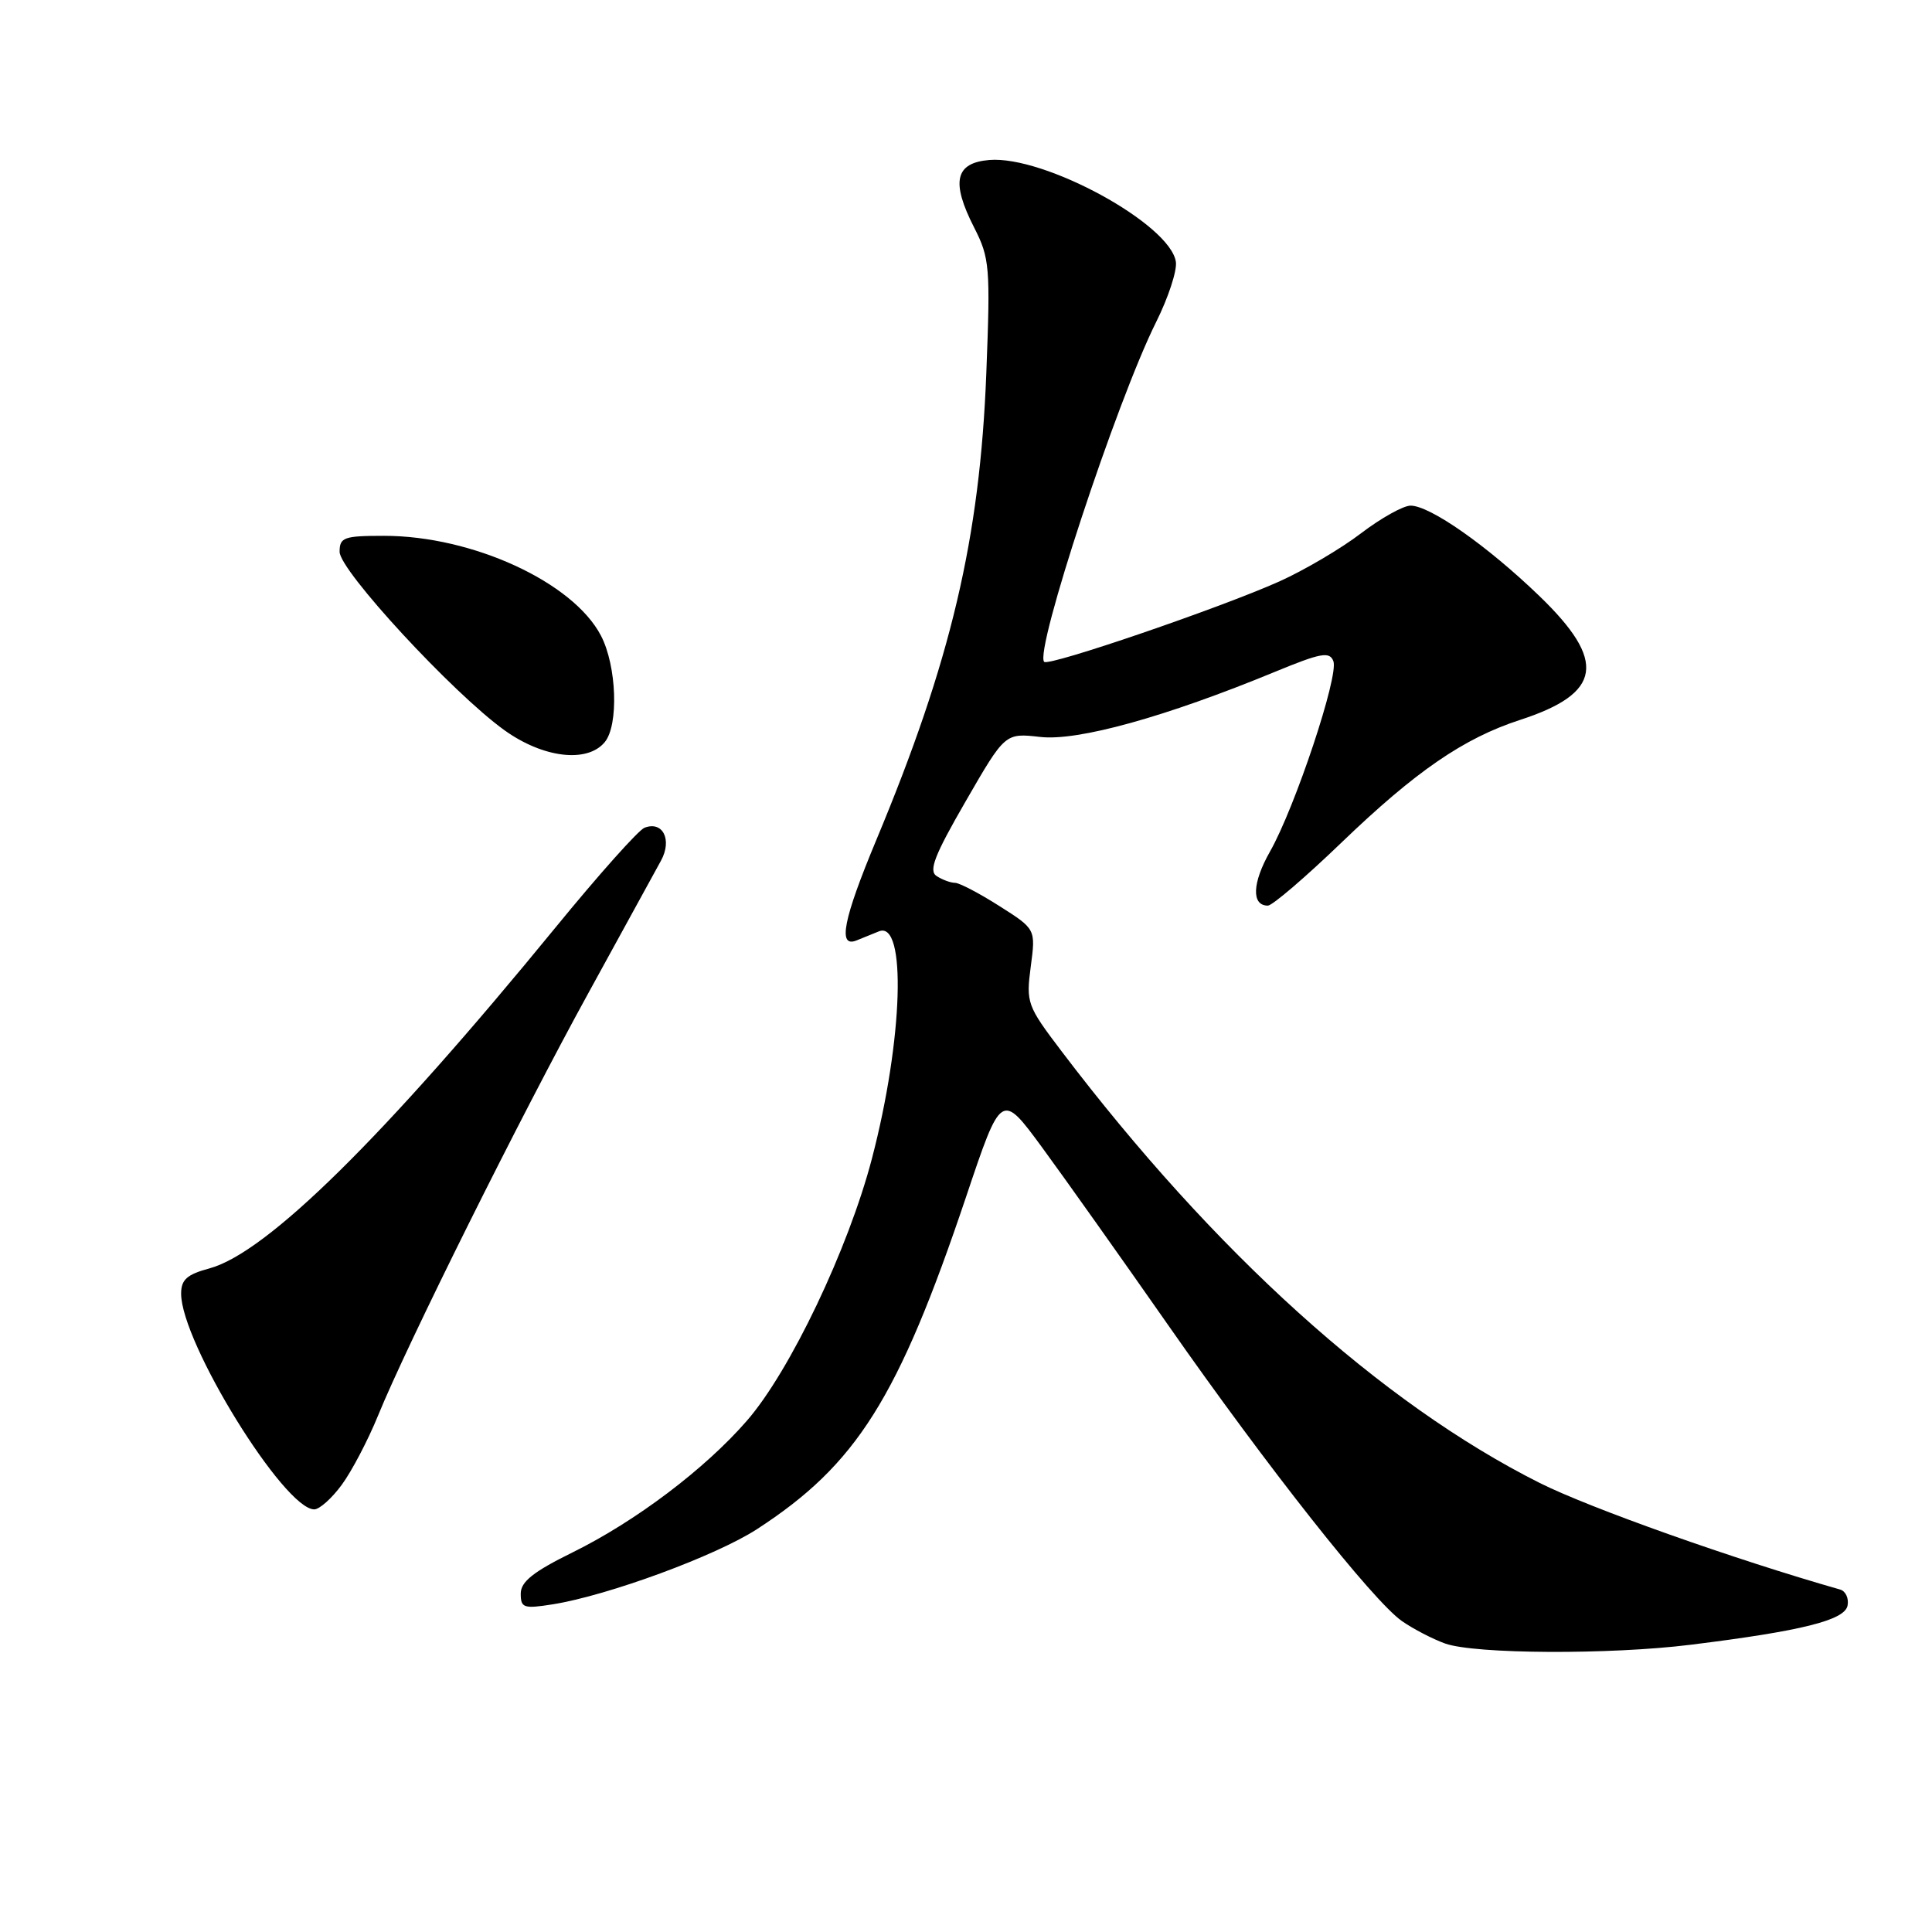 <?xml version="1.0" encoding="UTF-8" standalone="no"?>
<!DOCTYPE svg PUBLIC "-//W3C//DTD SVG 1.1//EN" "http://www.w3.org/Graphics/SVG/1.1/DTD/svg11.dtd" >
<svg xmlns="http://www.w3.org/2000/svg" xmlns:xlink="http://www.w3.org/1999/xlink" version="1.1" viewBox="0 0 256 256">
 <g >
 <path fill="currentColor"
d=" M 224.00 217.94 C 238.72 216.12 244.44 214.69 244.81 212.75 C 245.00 211.78 244.55 210.82 243.82 210.62 C 229.88 206.65 210.63 199.82 204.00 196.49 C 183.05 185.96 160.88 165.94 140.65 139.28 C 136.09 133.27 135.95 132.88 136.58 128.08 C 137.24 123.11 137.24 123.11 132.43 120.06 C 129.78 118.37 127.13 116.99 126.55 116.98 C 125.97 116.98 124.88 116.58 124.12 116.09 C 123.02 115.40 123.80 113.37 127.96 106.17 C 133.18 97.12 133.18 97.12 137.84 97.65 C 142.82 98.22 154.47 94.99 168.94 89.02 C 175.05 86.50 176.18 86.30 176.68 87.61 C 177.42 89.53 171.60 106.98 168.29 112.82 C 165.92 116.99 165.80 120.00 168.00 120.00 C 168.59 120.00 172.99 116.23 177.78 111.62 C 187.60 102.18 193.94 97.83 201.39 95.40 C 212.29 91.86 212.95 87.62 203.95 78.95 C 197.06 72.31 189.48 67.00 186.91 67.00 C 185.94 67.00 182.99 68.65 180.35 70.66 C 177.71 72.68 172.84 75.55 169.53 77.04 C 161.70 80.55 138.99 88.32 138.36 87.70 C 137.02 86.35 147.95 53.17 153.20 42.66 C 154.80 39.45 155.98 35.87 155.81 34.70 C 155.08 29.70 138.39 20.59 131.08 21.20 C 126.55 21.58 125.99 24.10 129.08 30.15 C 131.14 34.20 131.24 35.35 130.69 49.48 C 129.84 71.35 126.01 87.60 116.10 111.34 C 111.72 121.85 110.98 125.63 113.50 124.61 C 114.33 124.27 115.66 123.73 116.46 123.41 C 120.15 121.91 119.67 137.70 115.54 153.50 C 112.41 165.48 104.68 181.69 98.97 188.25 C 93.41 194.65 84.23 201.58 75.87 205.70 C 70.65 208.27 69.00 209.59 69.00 211.17 C 69.00 213.06 69.39 213.19 73.25 212.58 C 80.58 211.41 94.86 206.15 100.29 202.63 C 113.52 194.05 119.02 185.30 128.01 158.59 C 132.68 144.68 132.68 144.68 138.12 152.09 C 141.11 156.17 148.59 166.71 154.75 175.53 C 167.93 194.40 181.91 212.10 185.76 214.80 C 187.27 215.85 189.85 217.19 191.50 217.78 C 195.45 219.18 213.30 219.27 224.00 217.94 Z  M 45.28 196.75 C 46.60 194.96 48.76 190.84 50.09 187.58 C 53.92 178.17 69.01 147.86 78.01 131.50 C 82.54 123.25 86.85 115.40 87.58 114.05 C 89.10 111.28 87.83 108.74 85.40 109.68 C 84.61 109.98 79.31 115.92 73.63 122.87 C 50.82 150.76 35.33 166.02 27.75 168.07 C 24.77 168.87 24.00 169.56 24.00 171.42 C 24.00 177.88 37.65 200.00 41.64 200.00 C 42.33 200.00 43.97 198.54 45.28 196.75 Z  M 80.13 98.34 C 82.00 96.09 81.72 88.23 79.63 84.23 C 75.94 77.14 62.60 71.00 50.89 71.00 C 45.56 71.00 45.00 71.20 45.00 73.12 C 45.00 75.60 60.00 91.84 66.83 96.75 C 71.96 100.44 77.81 101.14 80.13 98.34 Z "/>
</g>
</svg>
